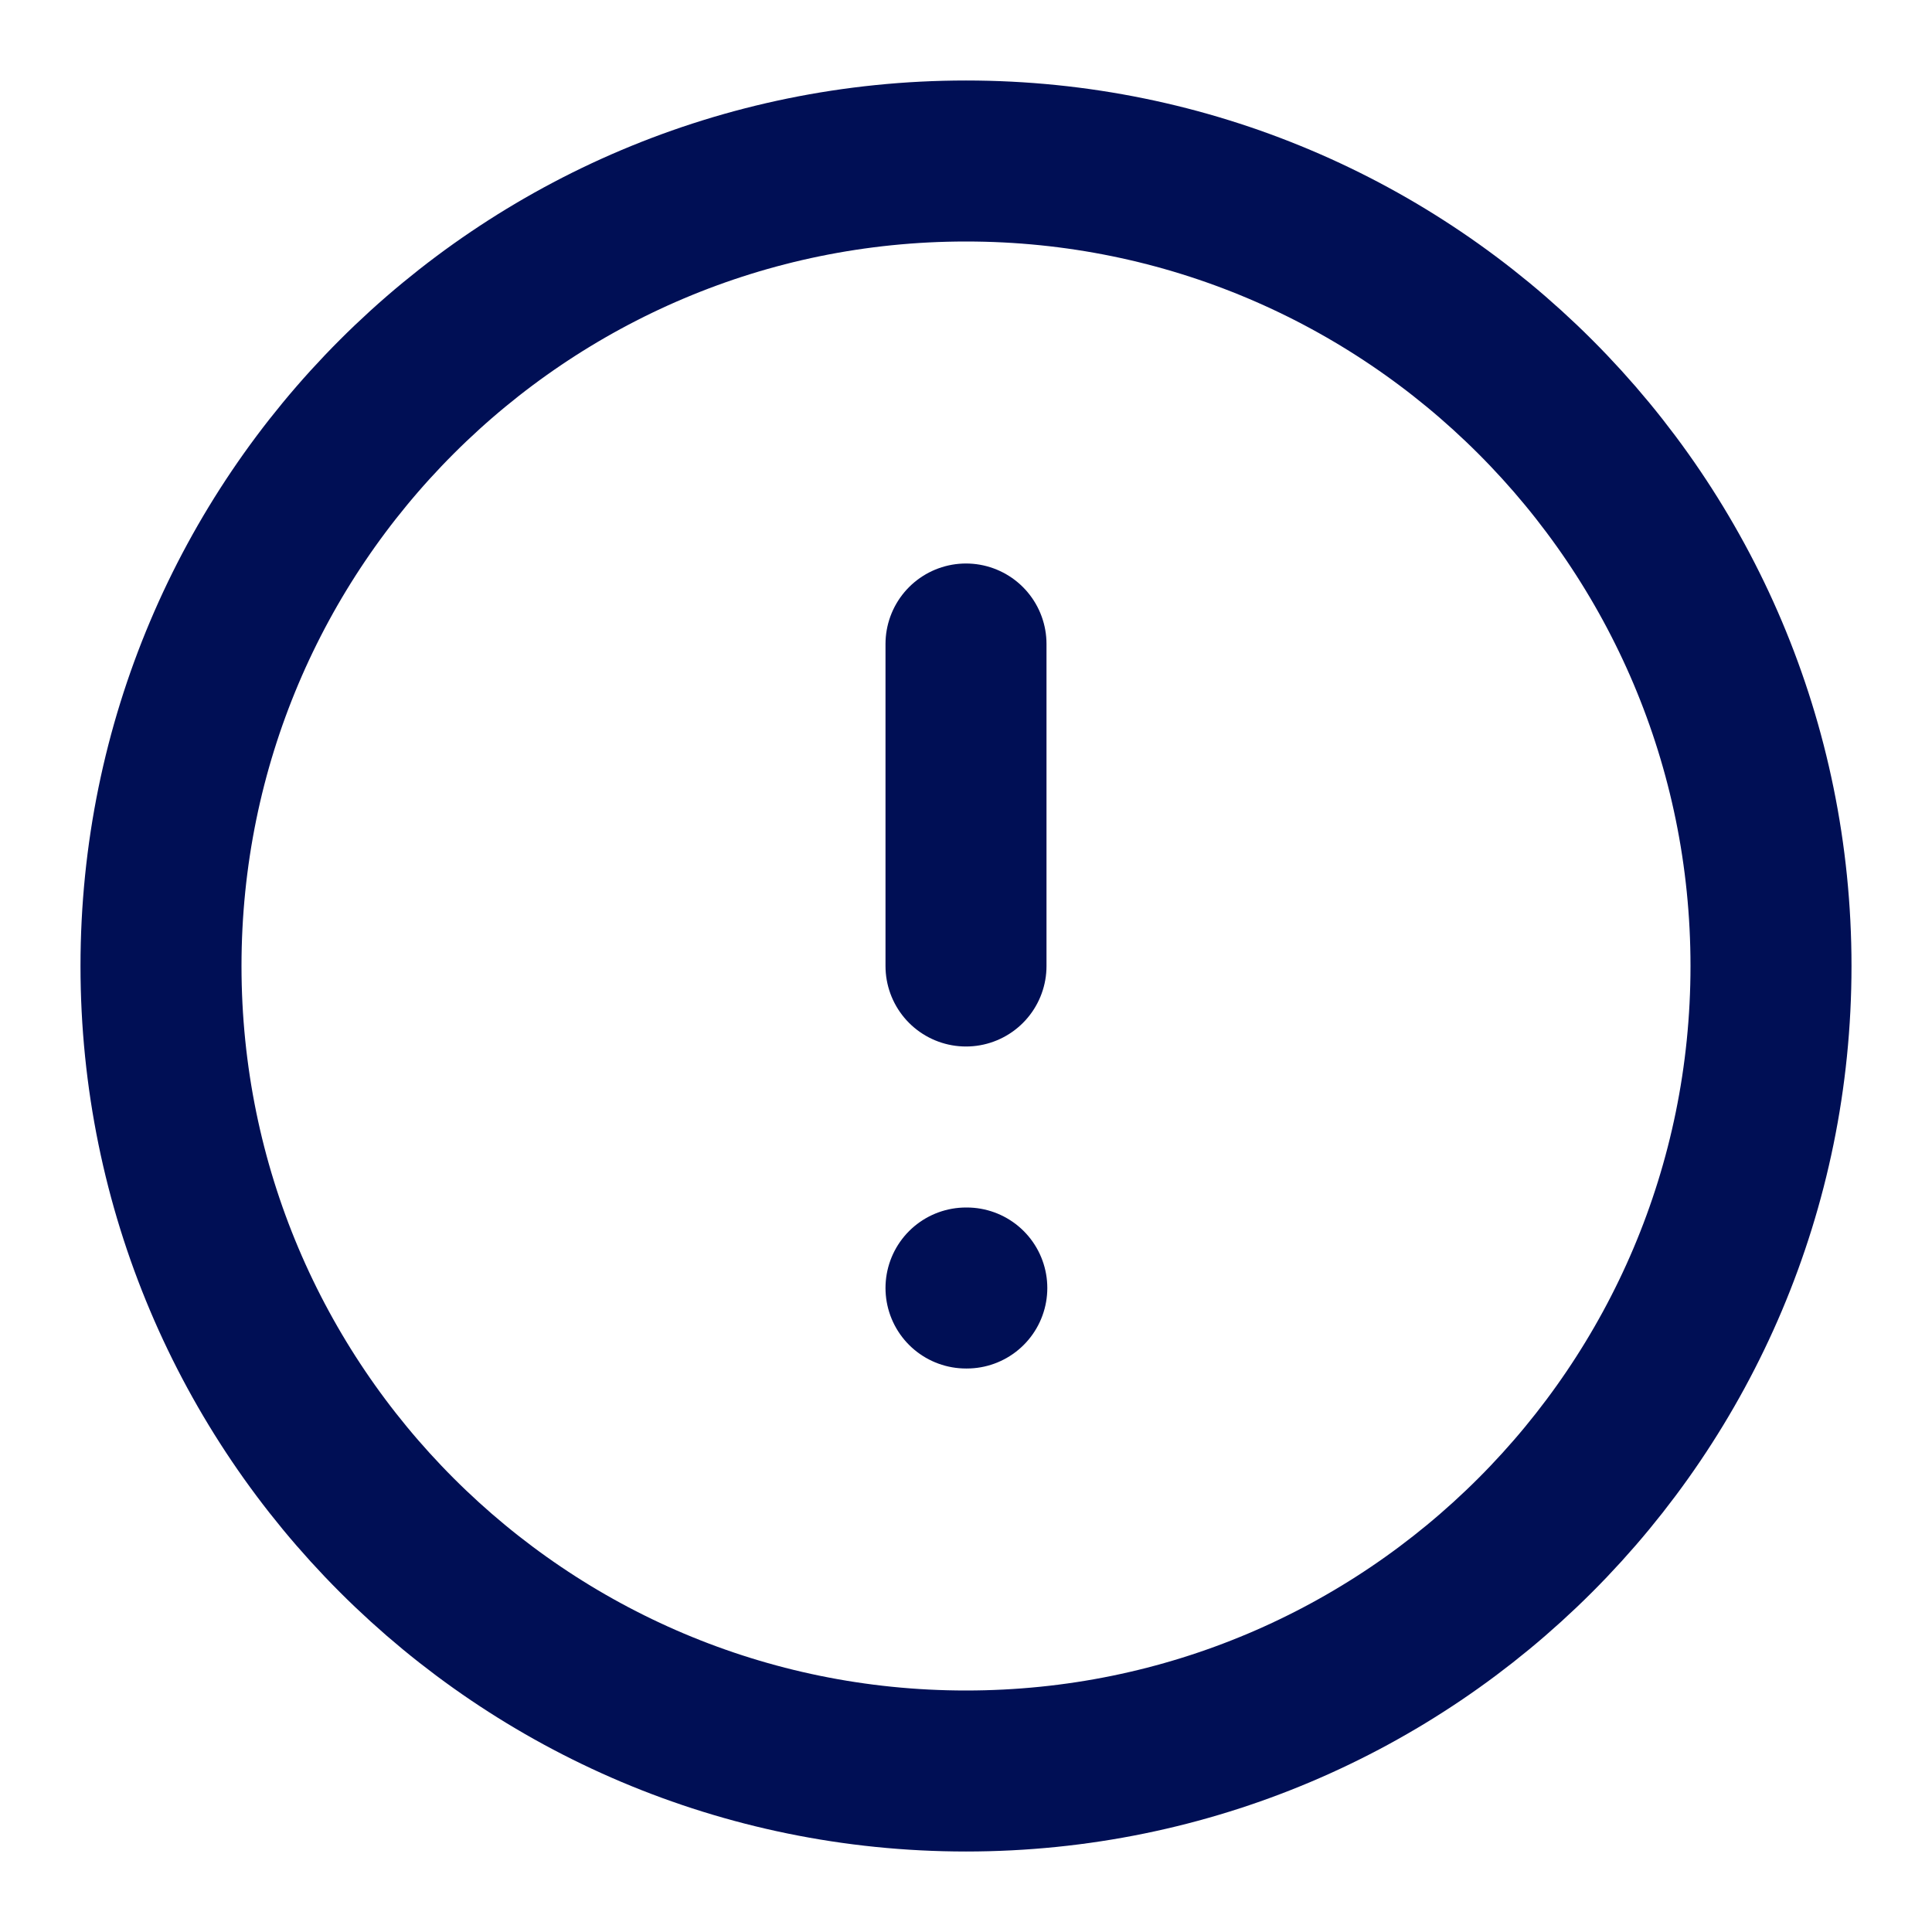 <svg width="24" height="24" viewBox="0 0 24 24" fill="none" xmlns="http://www.w3.org/2000/svg">
<path d="M12 22C17.523 22 22 17.523 22 12C22 6.477 17.523 2 12 2C6.477 2 2 6.477 2 12C2 17.523 6.477 22 12 22Z" stroke="#000f55" stroke-width="2" stroke-linecap="round" stroke-linejoin="round"/>
<path d="M12 16H12.01" stroke="#000f55" stroke-width="2" stroke-linecap="round" stroke-linejoin="round"/>
<path d="M12 8V12" stroke="#000f55" stroke-width="2" stroke-linecap="round" stroke-linejoin="round"/>
</svg>
